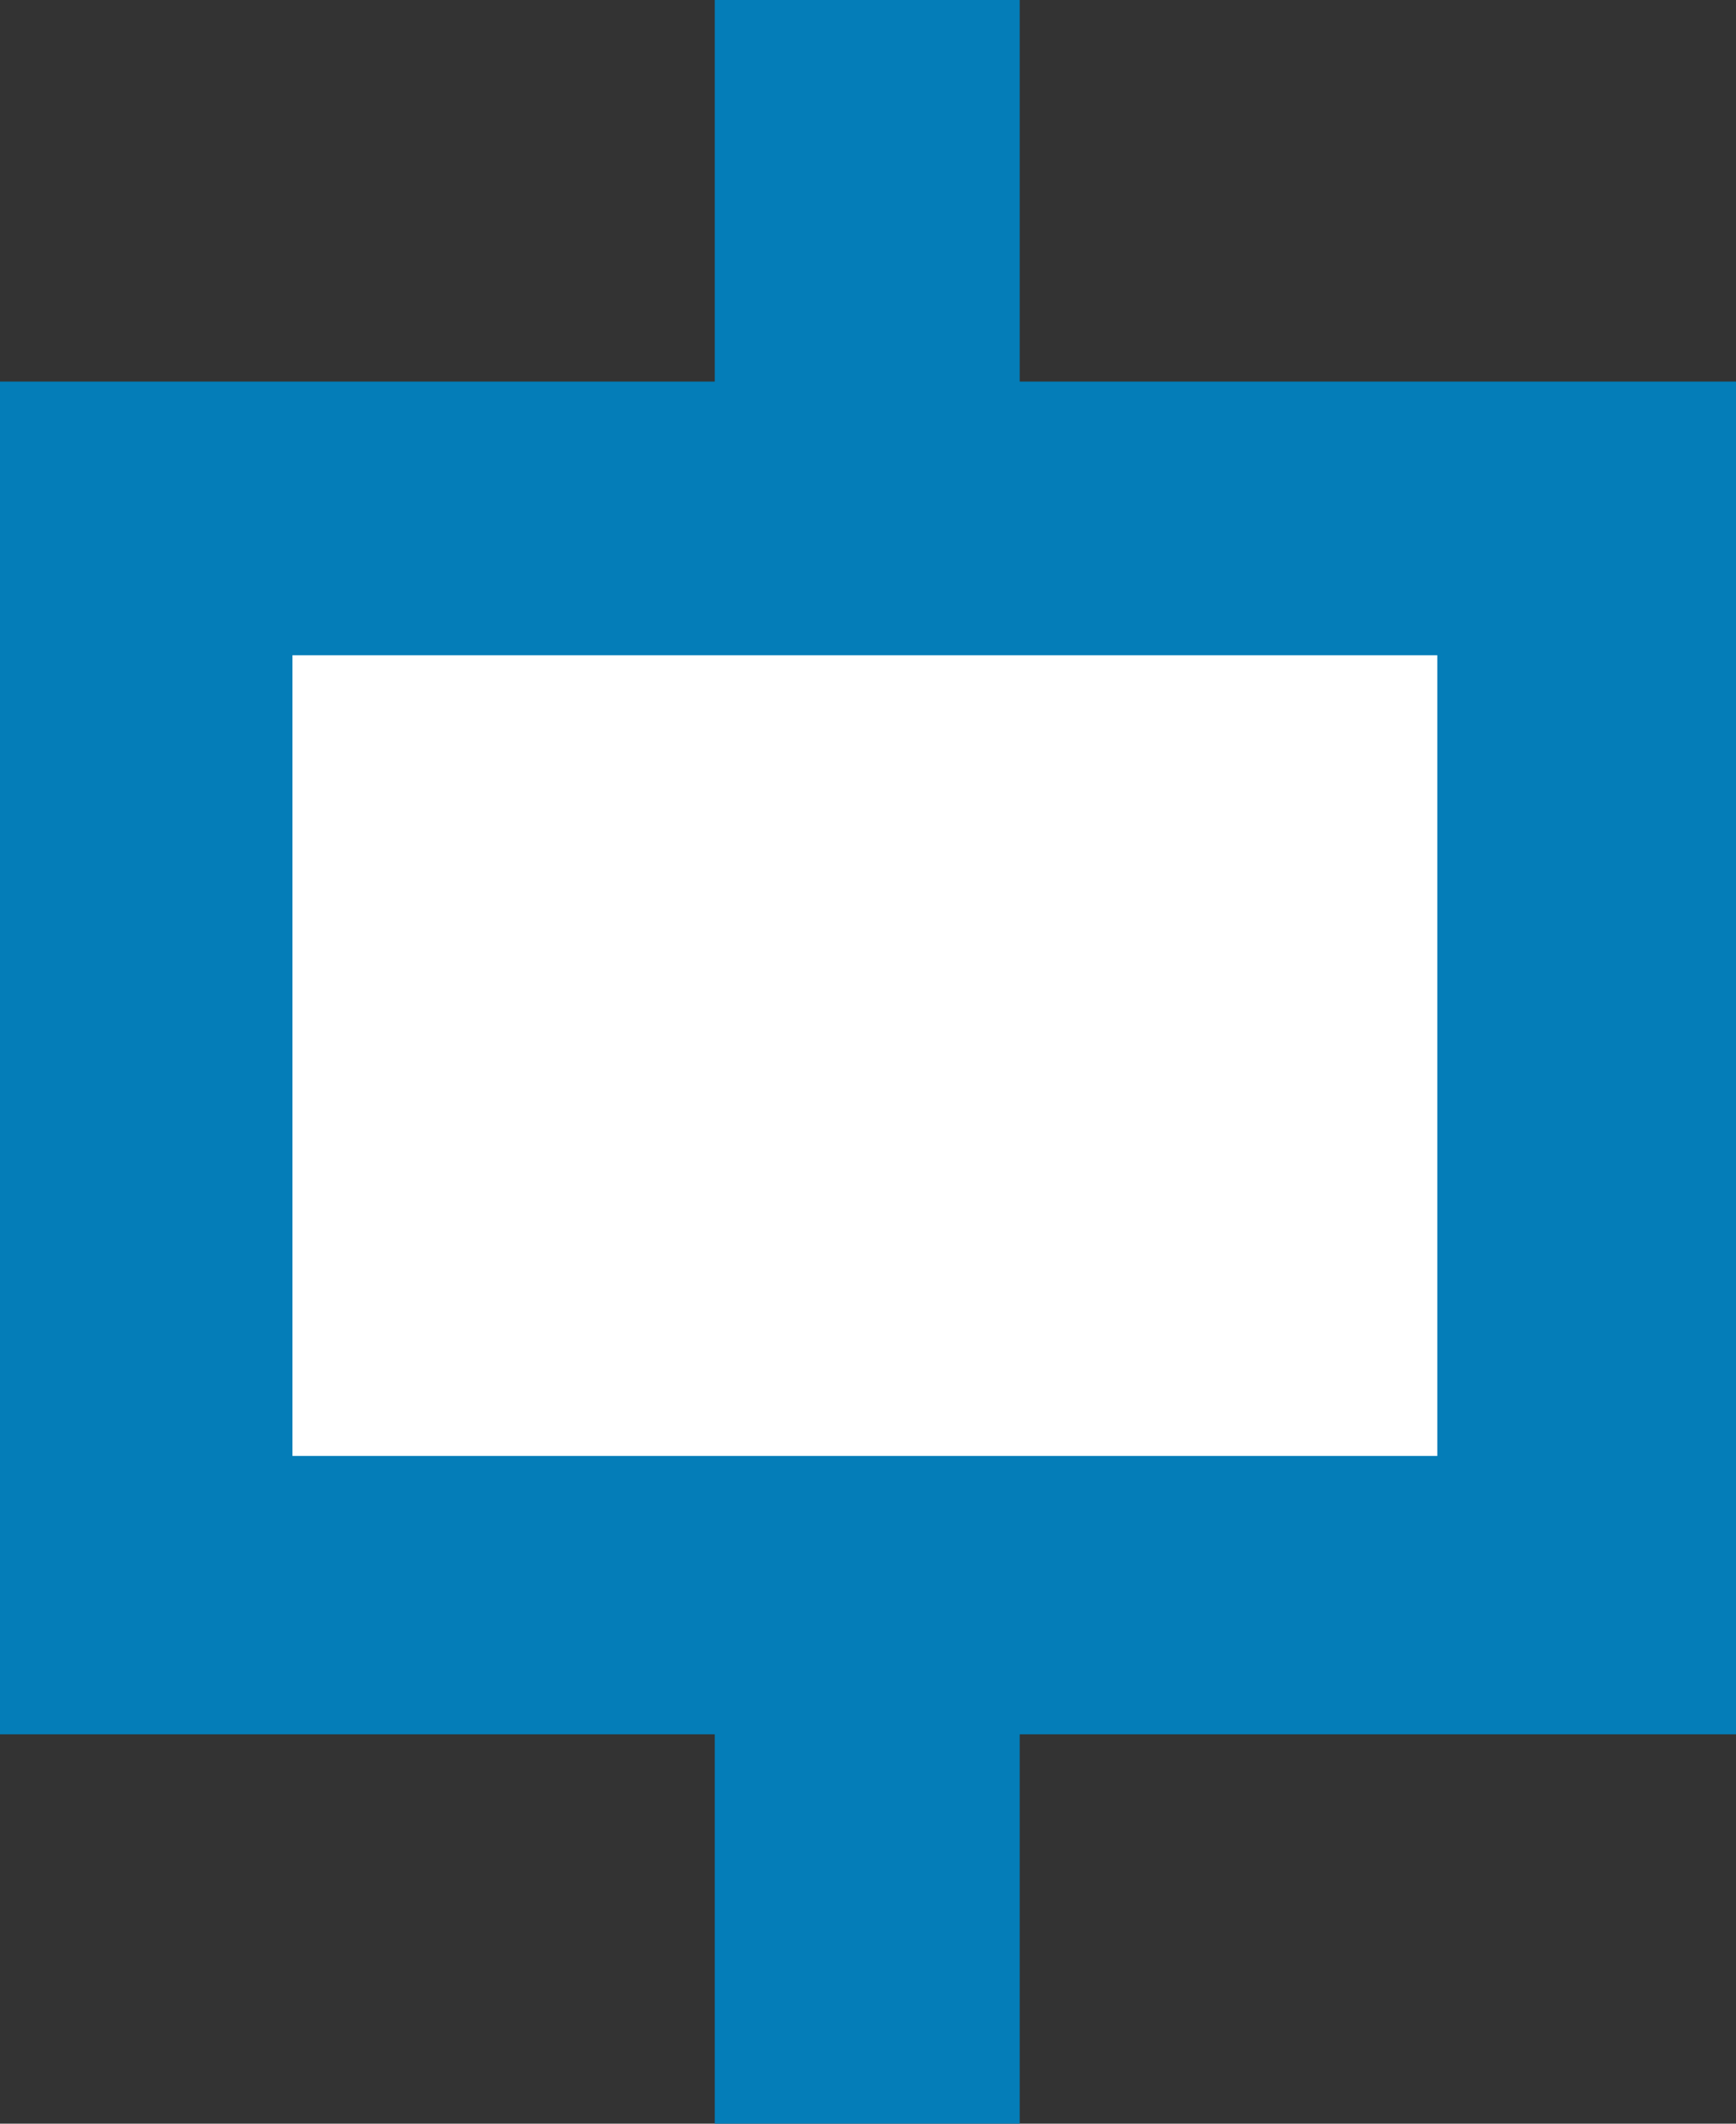 <svg id="Layer_1" data-name="Layer 1" xmlns="http://www.w3.org/2000/svg" viewBox="0 0 11.1 13.58"><rect x="0" y="0" width="11.1" height="13.58" fill="#333333" stroke="none"/><defs><style>.cls-1{fill:#047db8;}.cls-2{fill:#fff;}</style></defs><title>TreeNodeStep</title><rect class="cls-1" y="2.44" width="11.1" height="8.65"/><rect class="cls-1" x="4.57" width="1.95" height="13.58"/><rect class="cls-2" x="7007.86" y="738.9" width="5.12" height="7.32" transform="translate(-737.03 7017.17) rotate(-90)"/></svg>